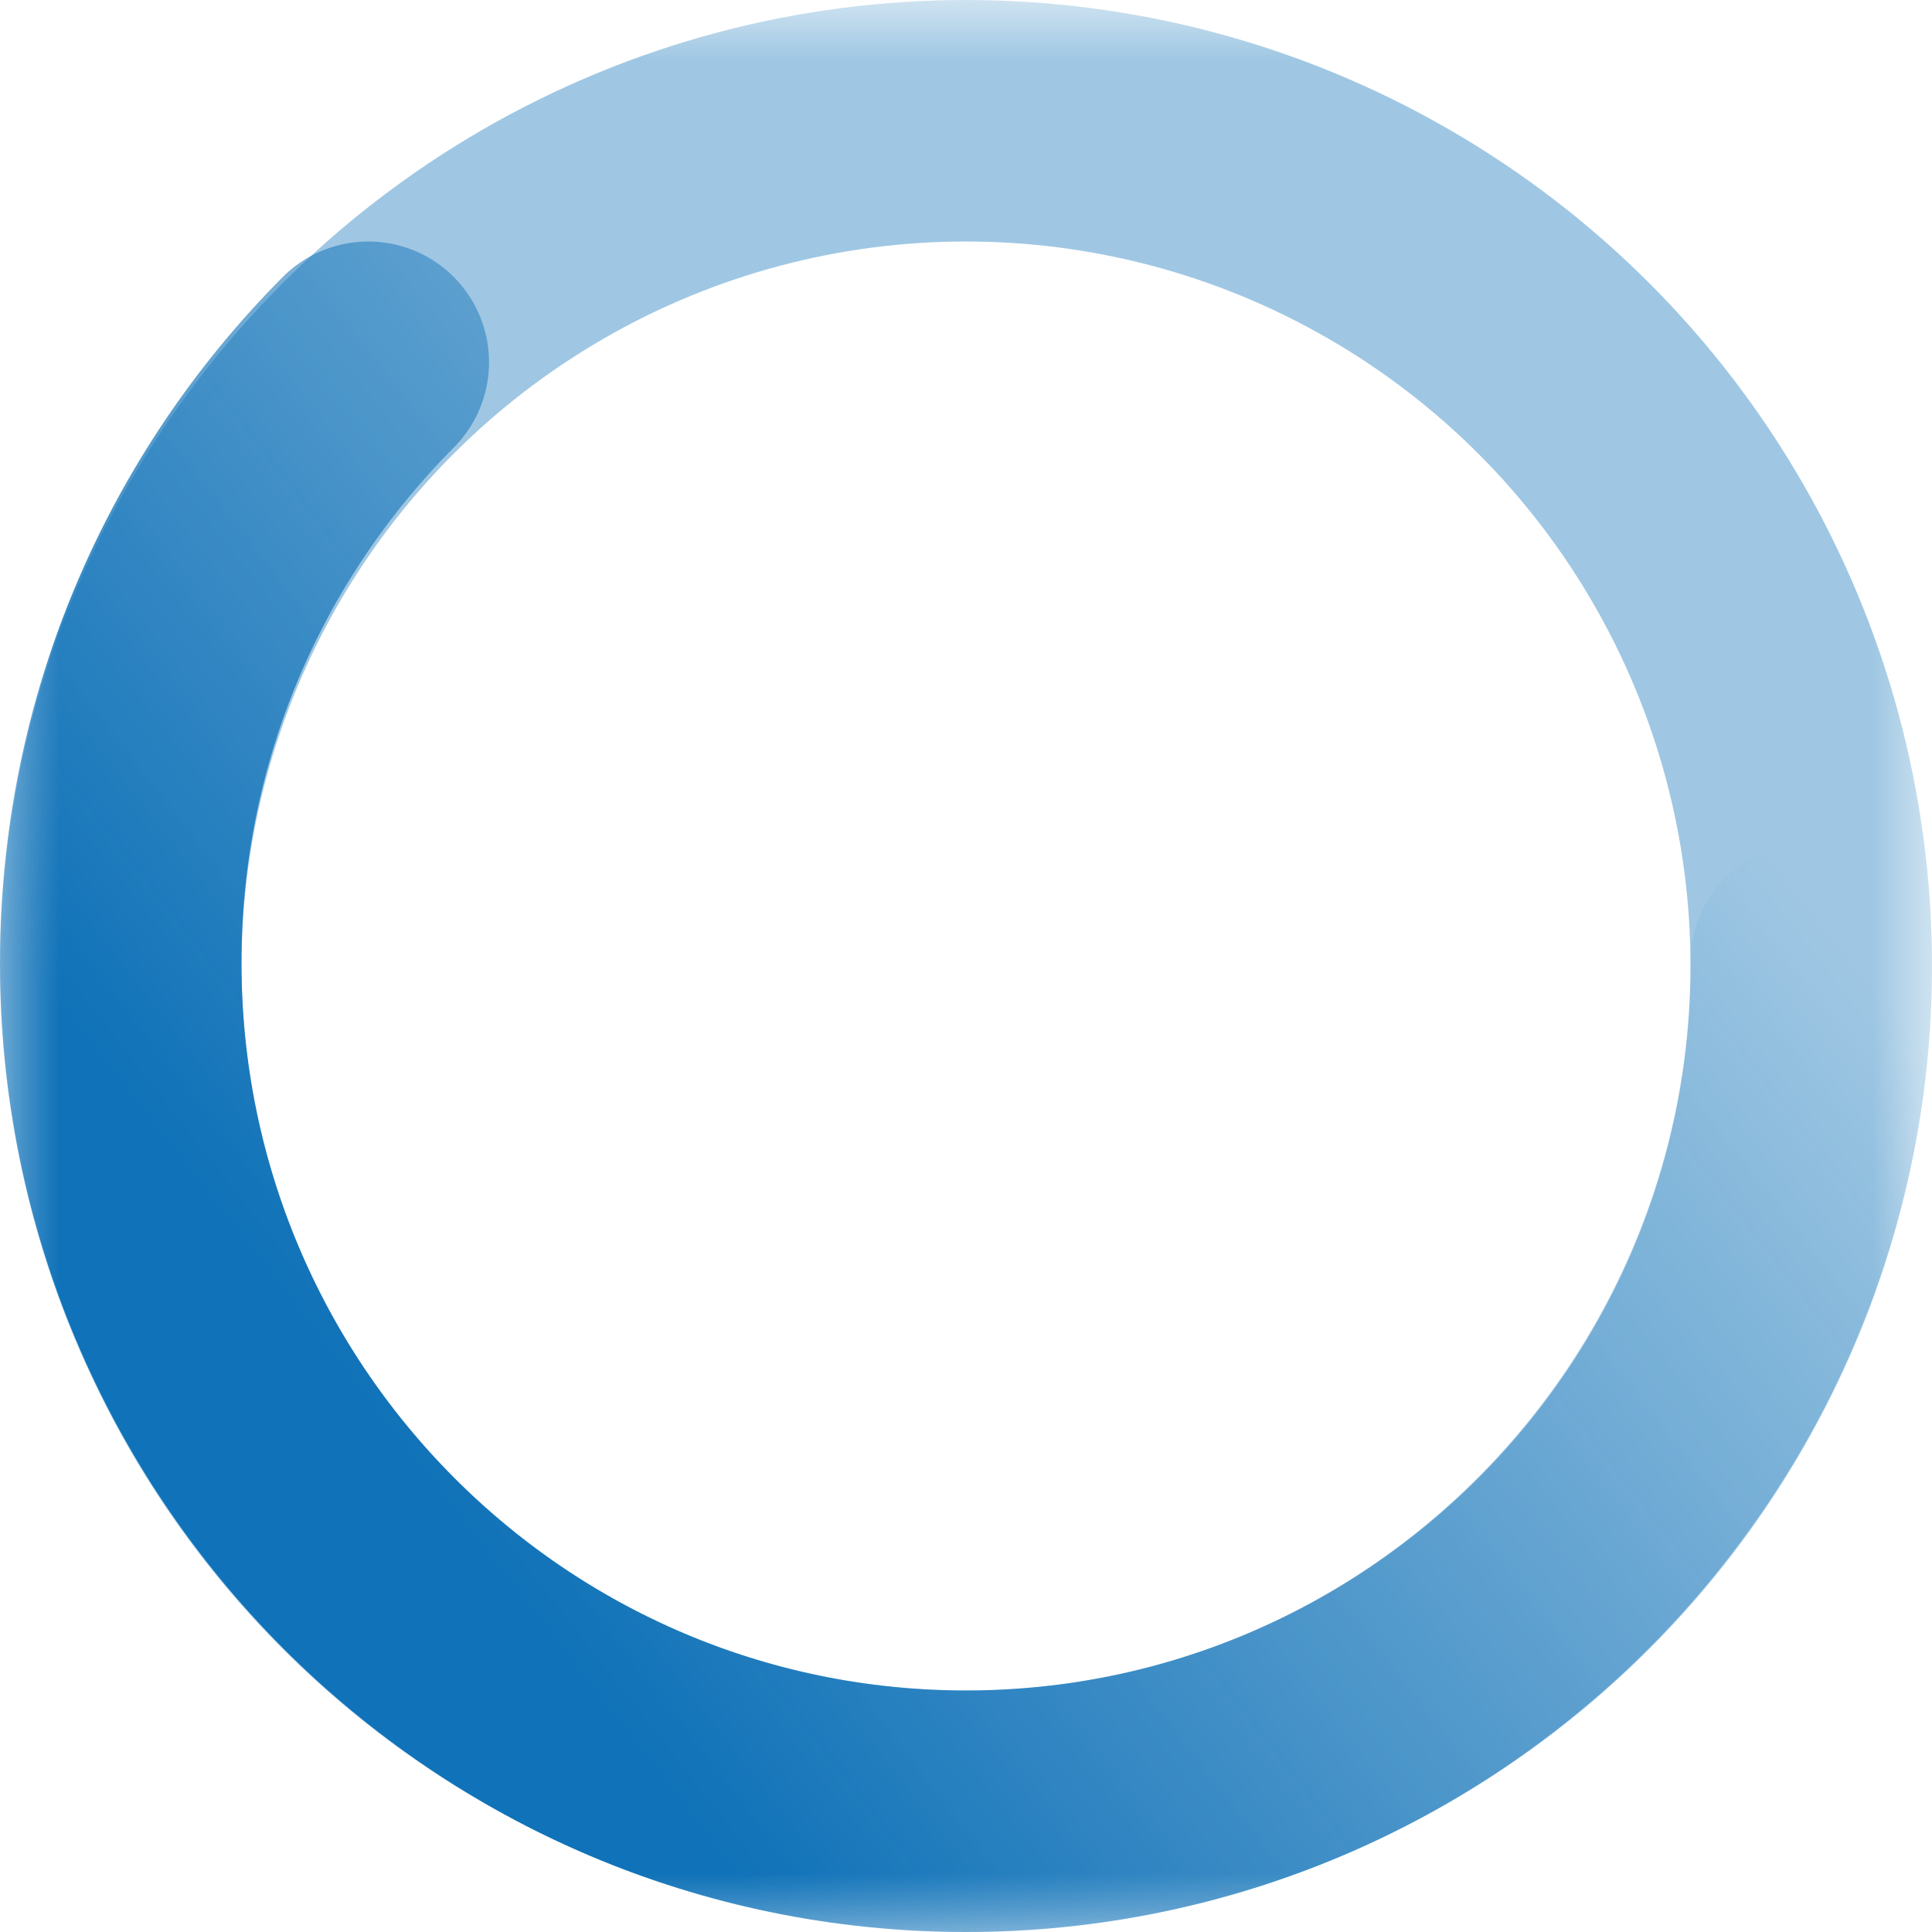 <svg xmlns="http://www.w3.org/2000/svg" xmlns:xlink="http://www.w3.org/1999/xlink" width="16" height="16" viewBox="0 0 16 16">
  <defs>
    <rect id="loading-a" width="16" height="16"/>
    <linearGradient id="loading-c" x1="74.969%" x2="0%" y1="0%" y2="50%">
      <stop offset="0%" stop-color="#1072B8" stop-opacity="0"/>
      <stop offset="100%" stop-color="#1072B8"/>
    </linearGradient>
  </defs>
  <g fill="none" fill-rule="evenodd">
    <mask id="loading-b" fill="#fff">
      <use xlink:href="#loading-a"/>
    </mask>
    <circle cx="8" cy="8" r="7" stroke="#9FC7E3" stroke-width="2" mask="url(#loading-b)"/>
    <path stroke="url(#loading-c)" stroke-linecap="round" stroke-width="2" d="M3.05,3 C1.784,4.272 1,6.029 1,7.971 C1,11.853 4.134,15 8,15 C11.866,15 15,11.853 15,7.971" mask="url(#loading-b)"/>
  </g>
</svg>
